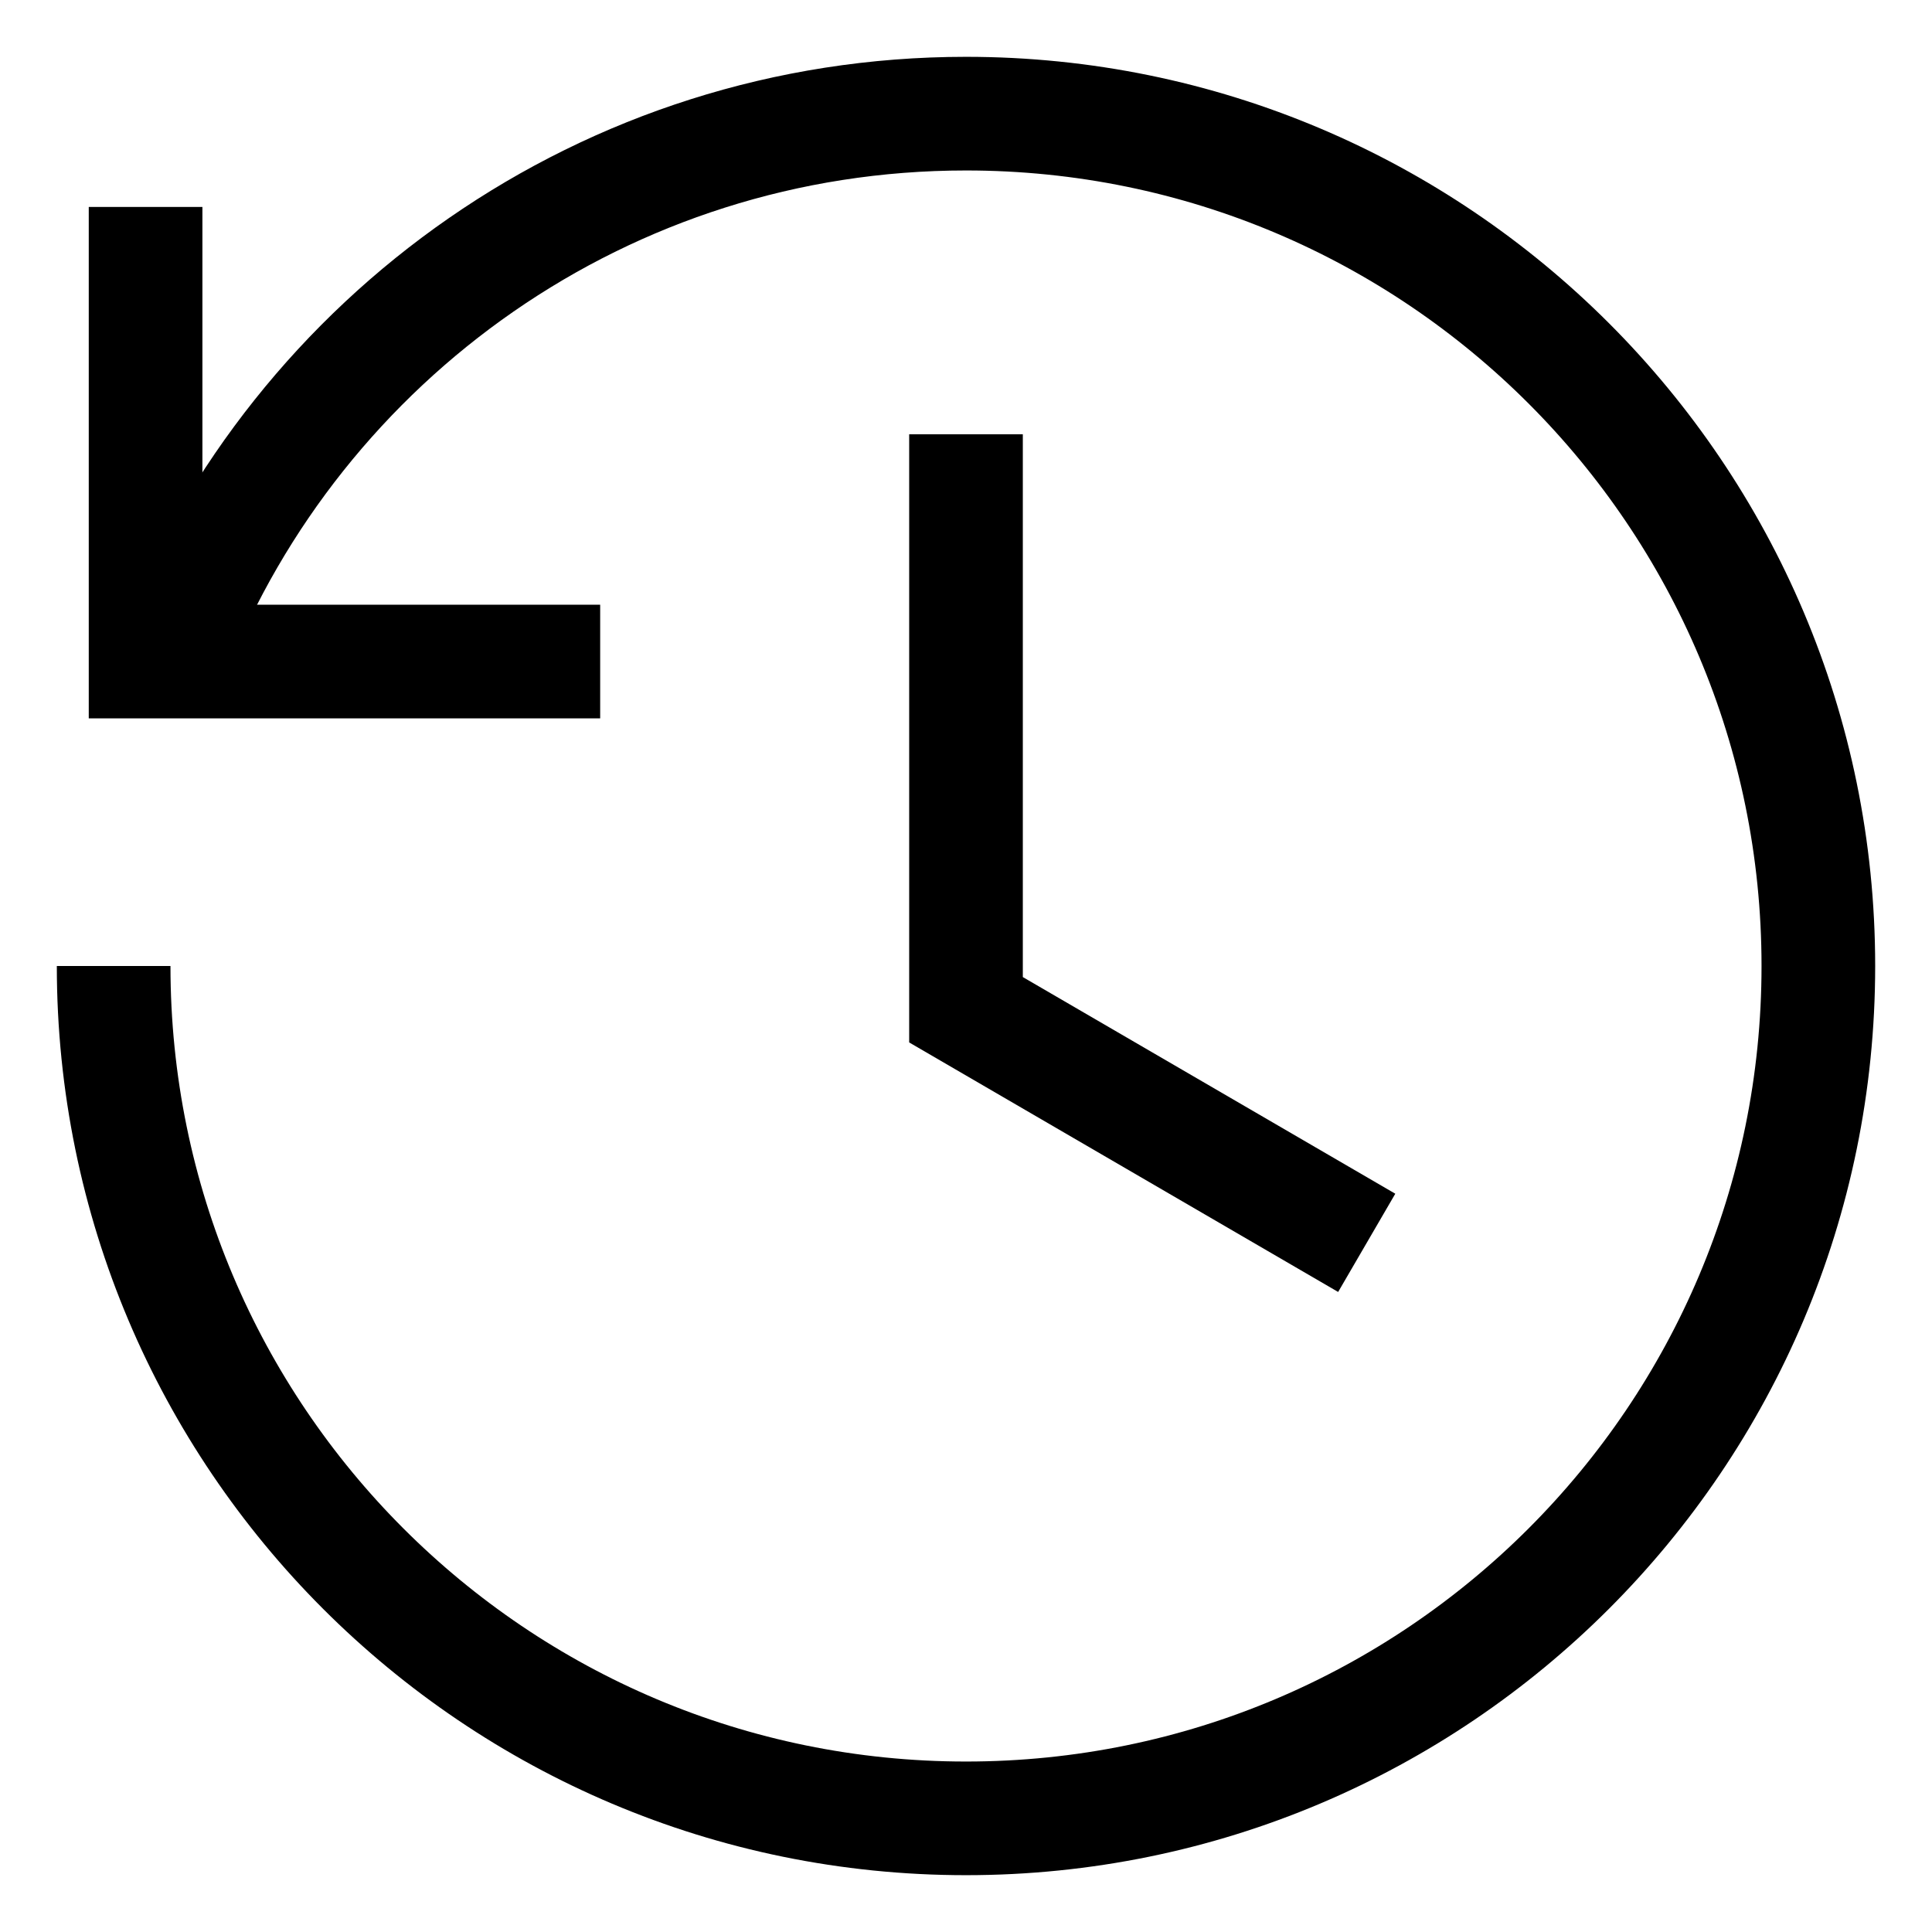 <svg width="17" height="17" viewBox="0 0 17 17" fill="none" xmlns="http://www.w3.org/2000/svg">
<path d="M1 8.5C1 12.642 4.358 16 8.5 16C12.642 16 16 12.642 16 8.5C16 4.358 12.642 1 8.5 1C5.331 1 2.621 2.965 1.523 5.744" stroke="black"/>
<path d="M8.5 3.821V8.885L12.026 10.936" stroke="black"/>
<path d="M1.281 1.821V5.821H5.281" stroke="black"/>
</svg>
